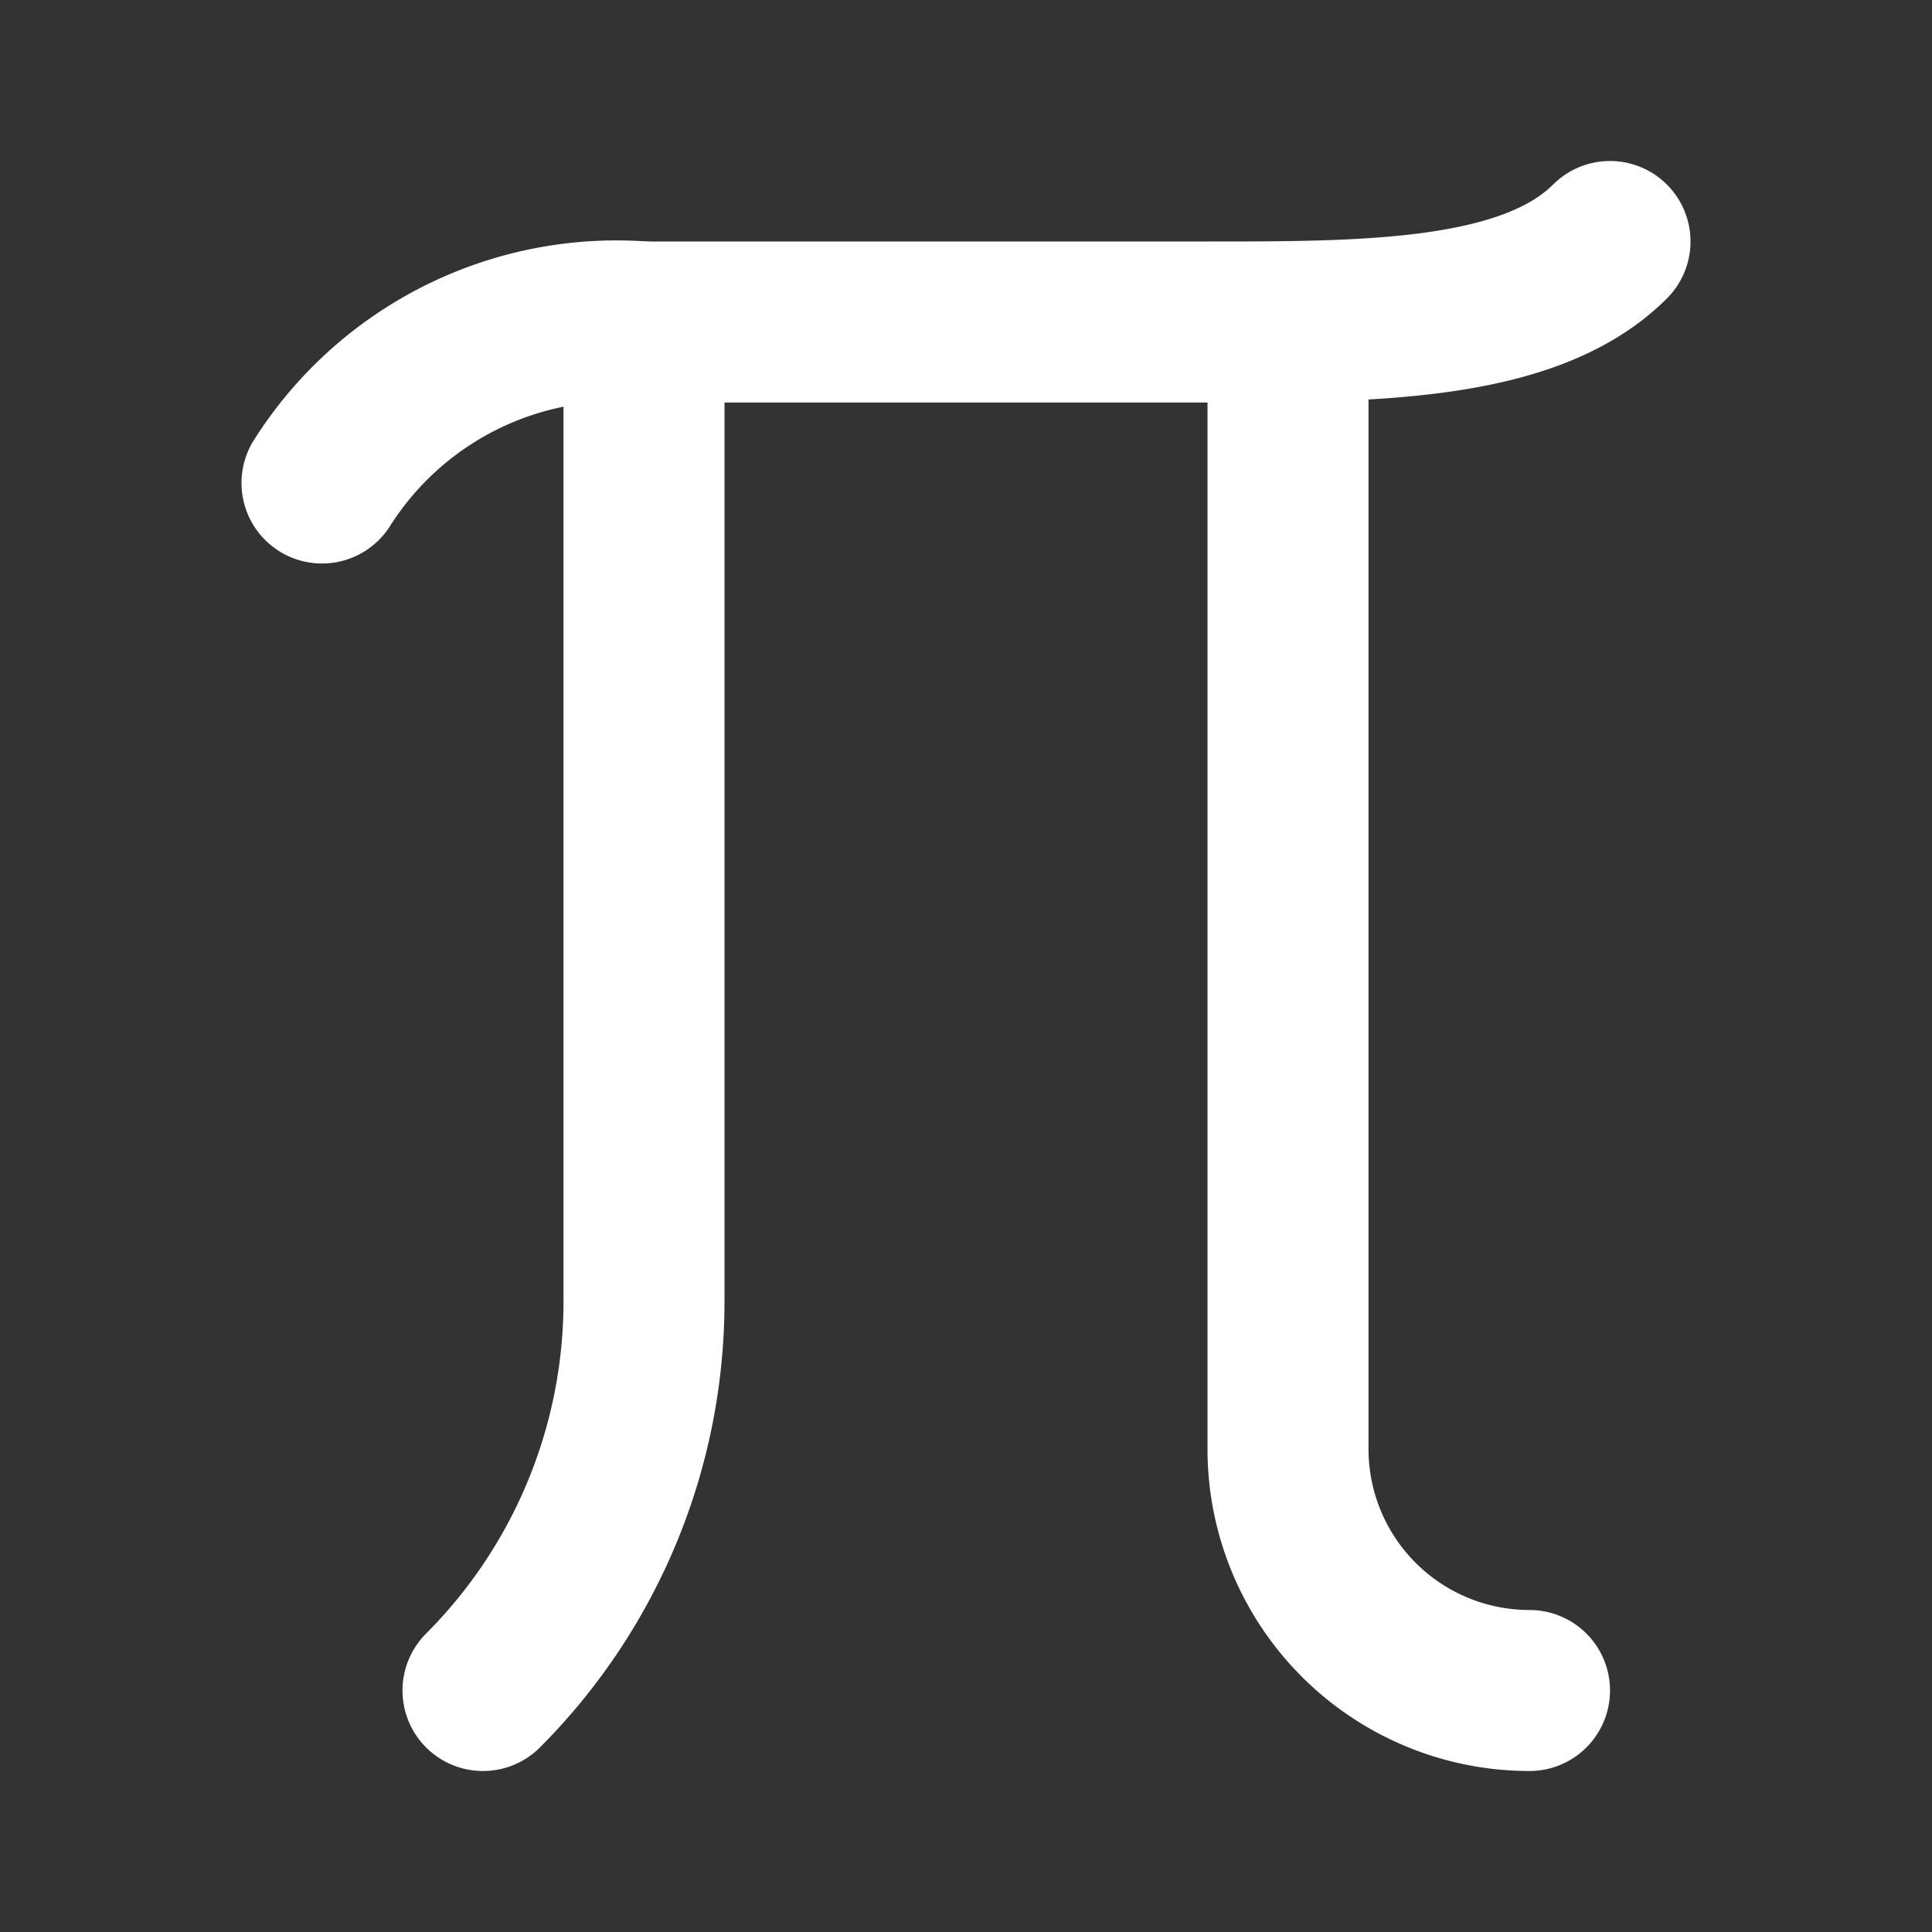 <!DOCTYPE svg PUBLIC "-//W3C//DTD SVG 1.1//EN" "http://www.w3.org/Graphics/SVG/1.1/DTD/svg11.dtd">

<!-- Uploaded to: SVG Repo, www.svgrepo.com, Transformed by: SVG Repo Mixer Tools -->
<svg fill="#ffffff" width="800px" height="800px" viewBox="0 0 24 24" id="pi" data-name="Flat Line" xmlns="http://www.w3.org/2000/svg" class="icon flat-line" stroke="#ffffff">

<rect x="0" y="0" width="24" height="24" fill="#333333" stroke="none"/>

<g id="SVGRepo_bgCarrier" stroke-width="0"/>

<g id="SVGRepo_tracerCarrier" stroke-linecap="round" stroke-linejoin="round"/>

<g id="SVGRepo_iconCarrier">

<path id="primary" d="M6,21H6a6.84,6.84,0,0,0,2-4.83V4" style="fill: none; stroke: #ffffff; stroke-linecap: round; stroke-linejoin: round; stroke-width: 2;"/>

<path id="primary-2" data-name="primary" d="M16,4V18a3,3,0,0,0,3,3h0" style="fill: none; stroke: #ffffff; stroke-linecap: round; stroke-linejoin: round; stroke-width: 2;"/>

<path id="primary-3" data-name="primary" d="M4,6A4.33,4.33,0,0,1,8,4h7c2,0,4,0,5-1" style="fill: none; stroke: #ffffff; stroke-linecap: round; stroke-linejoin: round; stroke-width: 2;"/>

</g>

</svg>